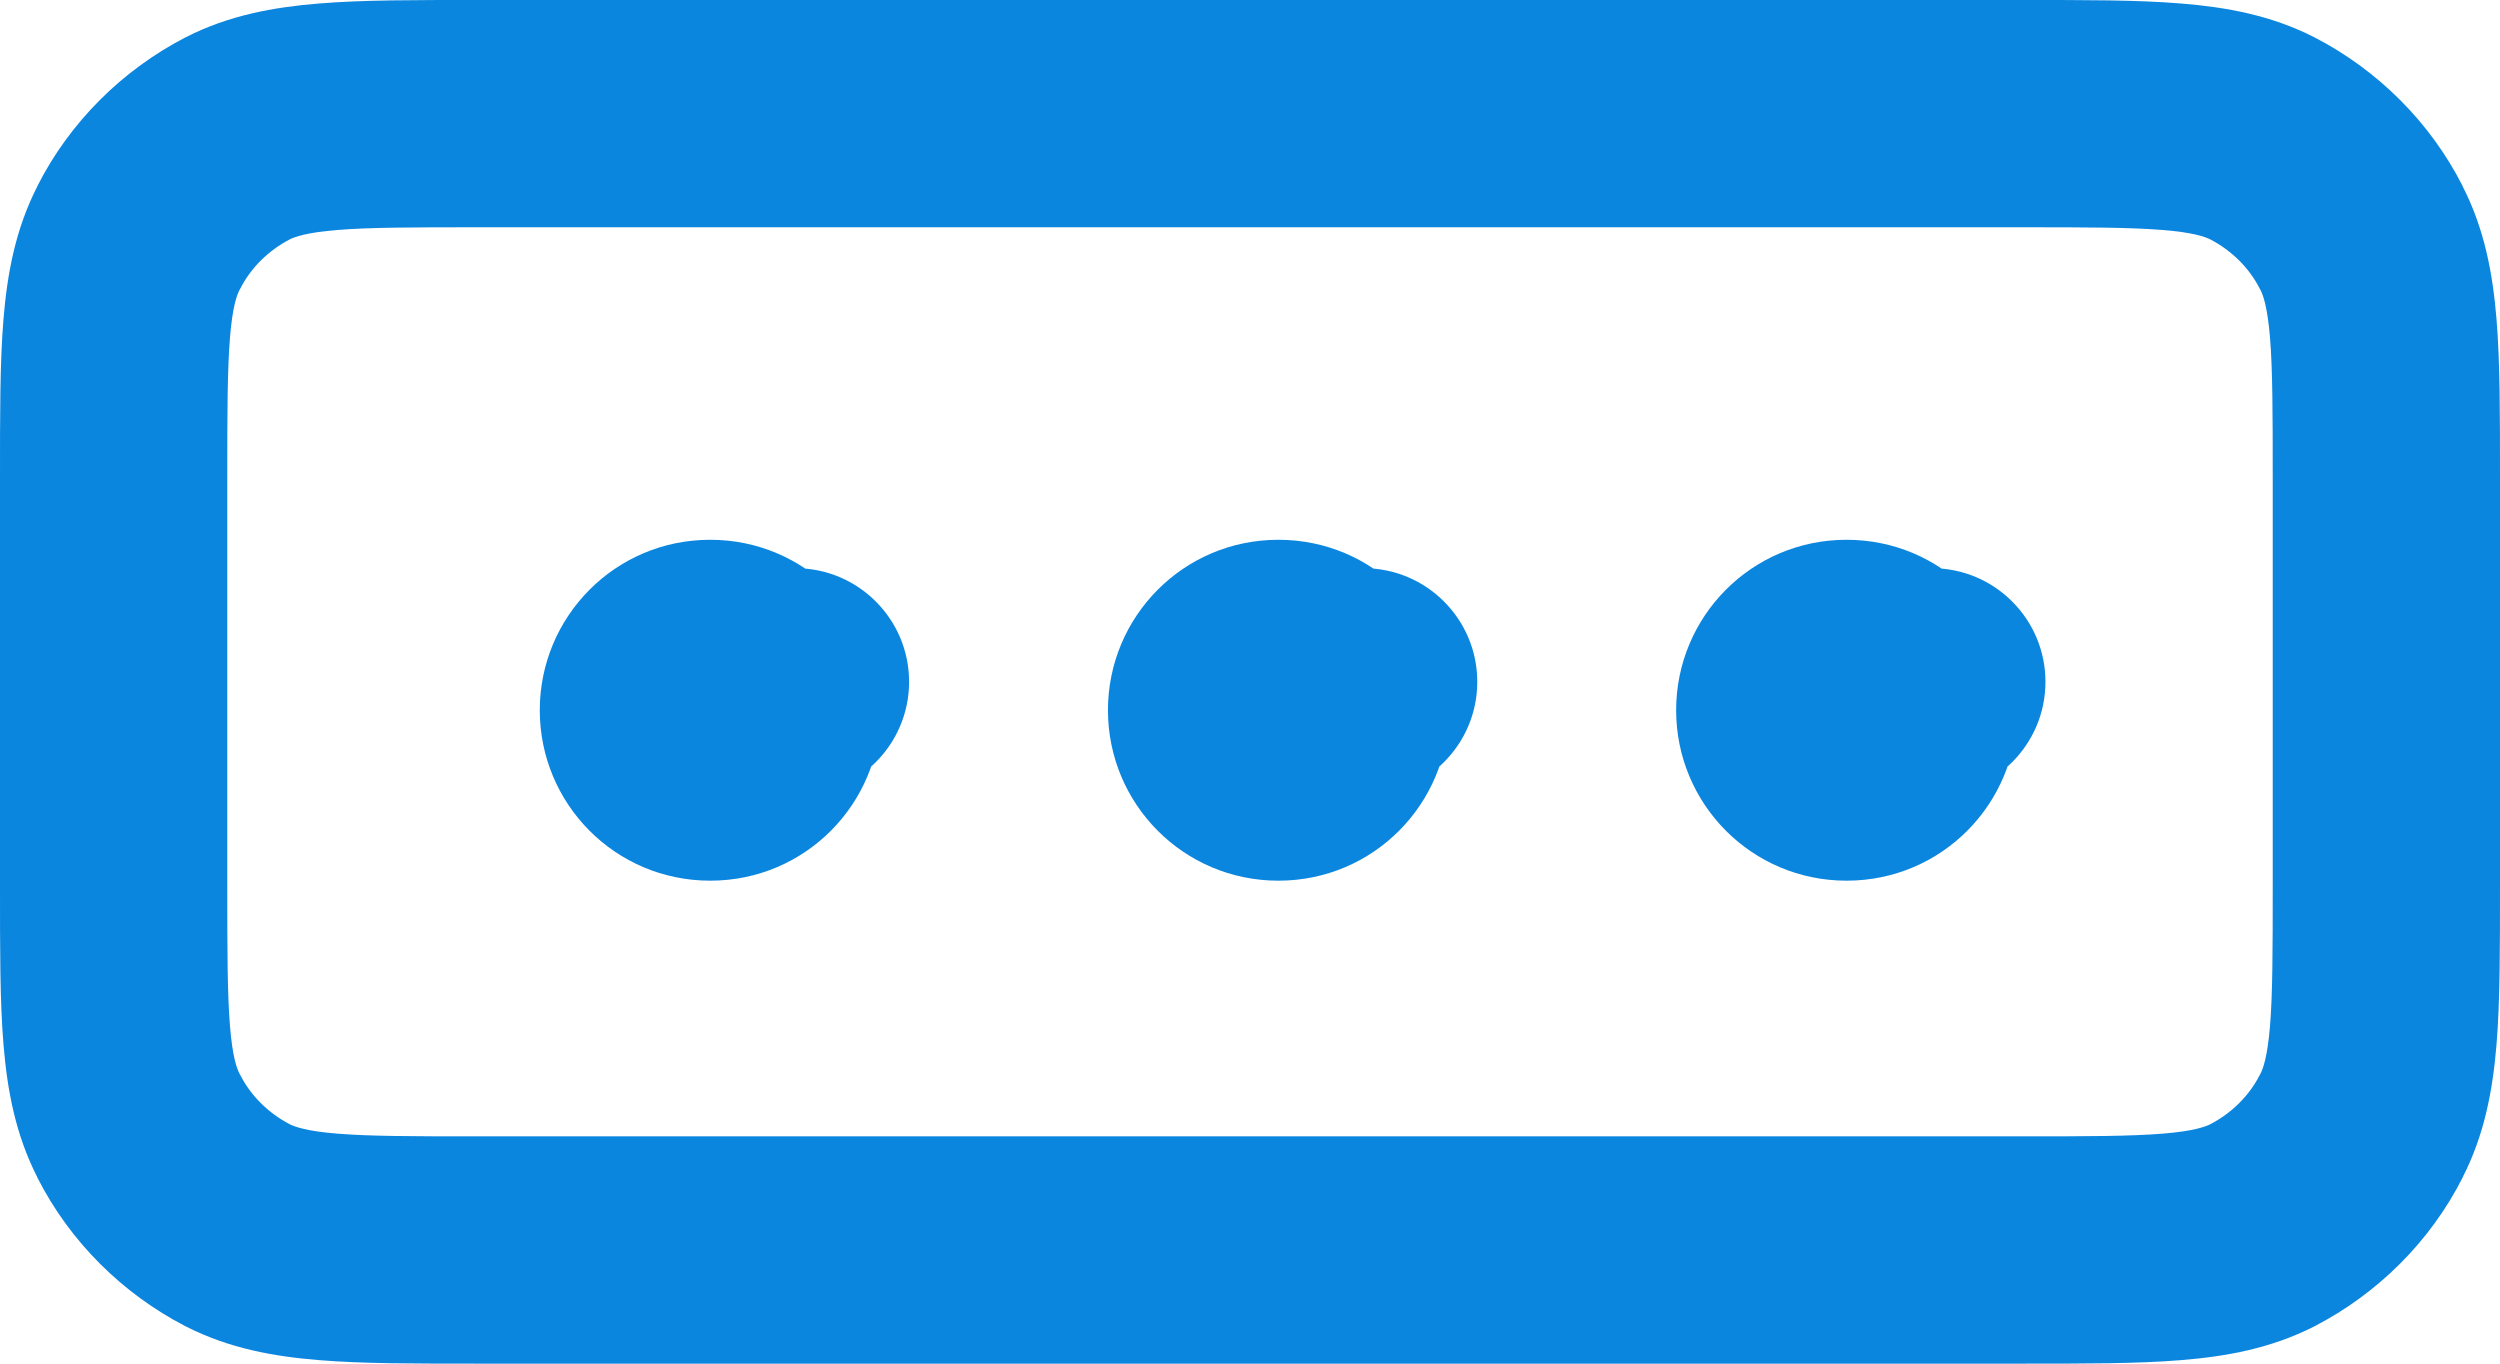 <svg width="22" height="12" viewBox="0 0 22 12" fill="none" xmlns="http://www.w3.org/2000/svg">
<path d="M11 5C10.448 5 10 5.448 10 6C10 6.552 10.448 7 11 7V5ZM12 7C12.552 7 13 6.552 13 6C13 5.448 12.552 5 12 5V7ZM16 5C15.448 5 15 5.448 15 6C15 6.552 15.448 7 16 7V5ZM17 7C17.552 7 18 6.552 18 6C18 5.448 17.552 5 17 5V7ZM6 5C5.448 5 5 5.448 5 6C5 6.552 5.448 7 6 7V5ZM7 7C7.552 7 8 6.552 8 6C8 5.448 7.552 5 7 5V7ZM19.91 1.218L20.37 0.33L20.362 0.326L19.91 1.218ZM20.78 2.092L19.887 2.543L19.891 2.549L20.78 2.092ZM20.78 9.908L19.891 9.451L19.887 9.457L20.78 9.908ZM19.91 10.782L20.362 11.674L20.37 11.67L19.91 10.782ZM2.09 10.782L1.63 11.67L1.638 11.674L2.09 10.782ZM1.22 9.908L2.113 9.457L2.109 9.451L1.22 9.908ZM1.22 2.092L2.109 2.549L2.113 2.543L1.22 2.092ZM2.09 1.218L1.638 0.326L1.63 0.33L2.09 1.218ZM11 7H12V5H11V7ZM16 7H17V5H16V7ZM6 7H7V5H6V7ZM4.2 2H17.8V0H4.2V2ZM17.8 2C18.377 2 18.749 2.001 19.032 2.024C19.304 2.046 19.406 2.084 19.458 2.11L20.362 0.326C19.984 0.134 19.591 0.063 19.195 0.031C18.811 -0.001 18.343 0 17.8 0V2ZM19.449 2.106C19.64 2.205 19.796 2.361 19.887 2.543L21.673 1.641C21.385 1.071 20.92 0.615 20.37 0.33L19.449 2.106ZM19.891 2.549C19.916 2.598 19.953 2.698 19.976 2.969C19.999 3.252 20 3.623 20 4.2H22C22 3.657 22.001 3.188 21.969 2.804C21.936 2.408 21.864 2.014 21.669 1.635L19.891 2.549ZM20 4.2V7.8H22V4.2H20ZM20 7.8C20 8.377 19.999 8.748 19.976 9.031C19.953 9.302 19.916 9.402 19.891 9.451L21.669 10.365C21.864 9.986 21.936 9.592 21.969 9.196C22.001 8.812 22 8.343 22 7.8H20ZM19.887 9.457C19.796 9.639 19.64 9.795 19.449 9.894L20.37 11.67C20.92 11.385 21.385 10.929 21.673 10.359L19.887 9.457ZM19.458 9.89C19.406 9.916 19.304 9.954 19.032 9.976C18.749 9.999 18.377 10 17.8 10V12C18.343 12 18.811 12.001 19.195 11.969C19.591 11.937 19.984 11.866 20.362 11.674L19.458 9.89ZM17.8 10H4.2V12H17.8V10ZM4.2 10C3.624 10 3.251 9.999 2.968 9.976C2.696 9.954 2.594 9.916 2.542 9.89L1.638 11.674C2.016 11.866 2.409 11.937 2.805 11.969C3.189 12.001 3.656 12 4.2 12V10ZM2.551 9.894C2.36 9.795 2.204 9.639 2.113 9.457L0.327 10.359C0.615 10.929 1.08 11.385 1.63 11.67L2.551 9.894ZM2.109 9.451C2.084 9.402 2.046 9.302 2.024 9.031C2.001 8.748 2 8.377 2 7.8H0C0 8.343 -0.001 8.812 0.031 9.196C0.064 9.592 0.136 9.986 0.331 10.365L2.109 9.451ZM2 7.8V4.2H0V7.8H2ZM2 4.2C2 3.623 2.001 3.252 2.024 2.969C2.046 2.698 2.084 2.598 2.109 2.549L0.331 1.635C0.136 2.014 0.064 2.408 0.031 2.804C-0.001 3.188 0 3.657 0 4.2H2ZM2.113 2.543C2.204 2.361 2.36 2.205 2.551 2.106L1.63 0.33C1.08 0.615 0.615 1.071 0.327 1.641L2.113 2.543ZM2.542 2.11C2.594 2.084 2.696 2.046 2.968 2.024C3.251 2.001 3.624 2 4.2 2V0C3.656 0 3.189 -0.001 2.805 0.031C2.409 0.063 2.016 0.134 1.638 0.326L2.542 2.11ZM10.75 6.25C10.75 5.979 10.973 5.75 11.25 5.75V7.75C12.087 7.75 12.75 7.073 12.75 6.25H10.75ZM11.25 5.75C11.527 5.75 11.75 5.979 11.75 6.25H9.75C9.75 7.073 10.413 7.75 11.25 7.75V5.75ZM11.75 6.25C11.75 6.521 11.527 6.75 11.25 6.75V4.75C10.413 4.75 9.75 5.427 9.75 6.25H11.75ZM11.25 6.75C10.973 6.75 10.75 6.521 10.75 6.25H12.75C12.75 5.427 12.087 4.75 11.25 4.75V6.75ZM15.75 6.25C15.75 5.979 15.973 5.75 16.25 5.75V7.75C17.087 7.75 17.75 7.073 17.75 6.25H15.75ZM16.25 5.75C16.527 5.75 16.75 5.979 16.75 6.25H14.75C14.75 7.073 15.413 7.75 16.25 7.75V5.75ZM16.75 6.25C16.75 6.521 16.527 6.75 16.25 6.75V4.75C15.413 4.75 14.75 5.427 14.75 6.25H16.75ZM16.25 6.75C15.973 6.75 15.75 6.521 15.75 6.25H17.75C17.75 5.427 17.087 4.75 16.25 4.75V6.75ZM5.75 6.25C5.75 5.979 5.973 5.75 6.25 5.75V7.75C7.087 7.75 7.75 7.073 7.75 6.25H5.75ZM6.25 5.75C6.527 5.75 6.75 5.979 6.75 6.25H4.75C4.75 7.073 5.413 7.75 6.25 7.75V5.75ZM6.75 6.25C6.75 6.521 6.527 6.75 6.25 6.75V4.75C5.413 4.75 4.75 5.427 4.75 6.25H6.75ZM6.25 6.75C5.973 6.75 5.75 6.521 5.75 6.25H7.75C7.75 5.427 7.087 4.75 6.25 4.75V6.75Z" fill="#0B86DF"/>
</svg>
